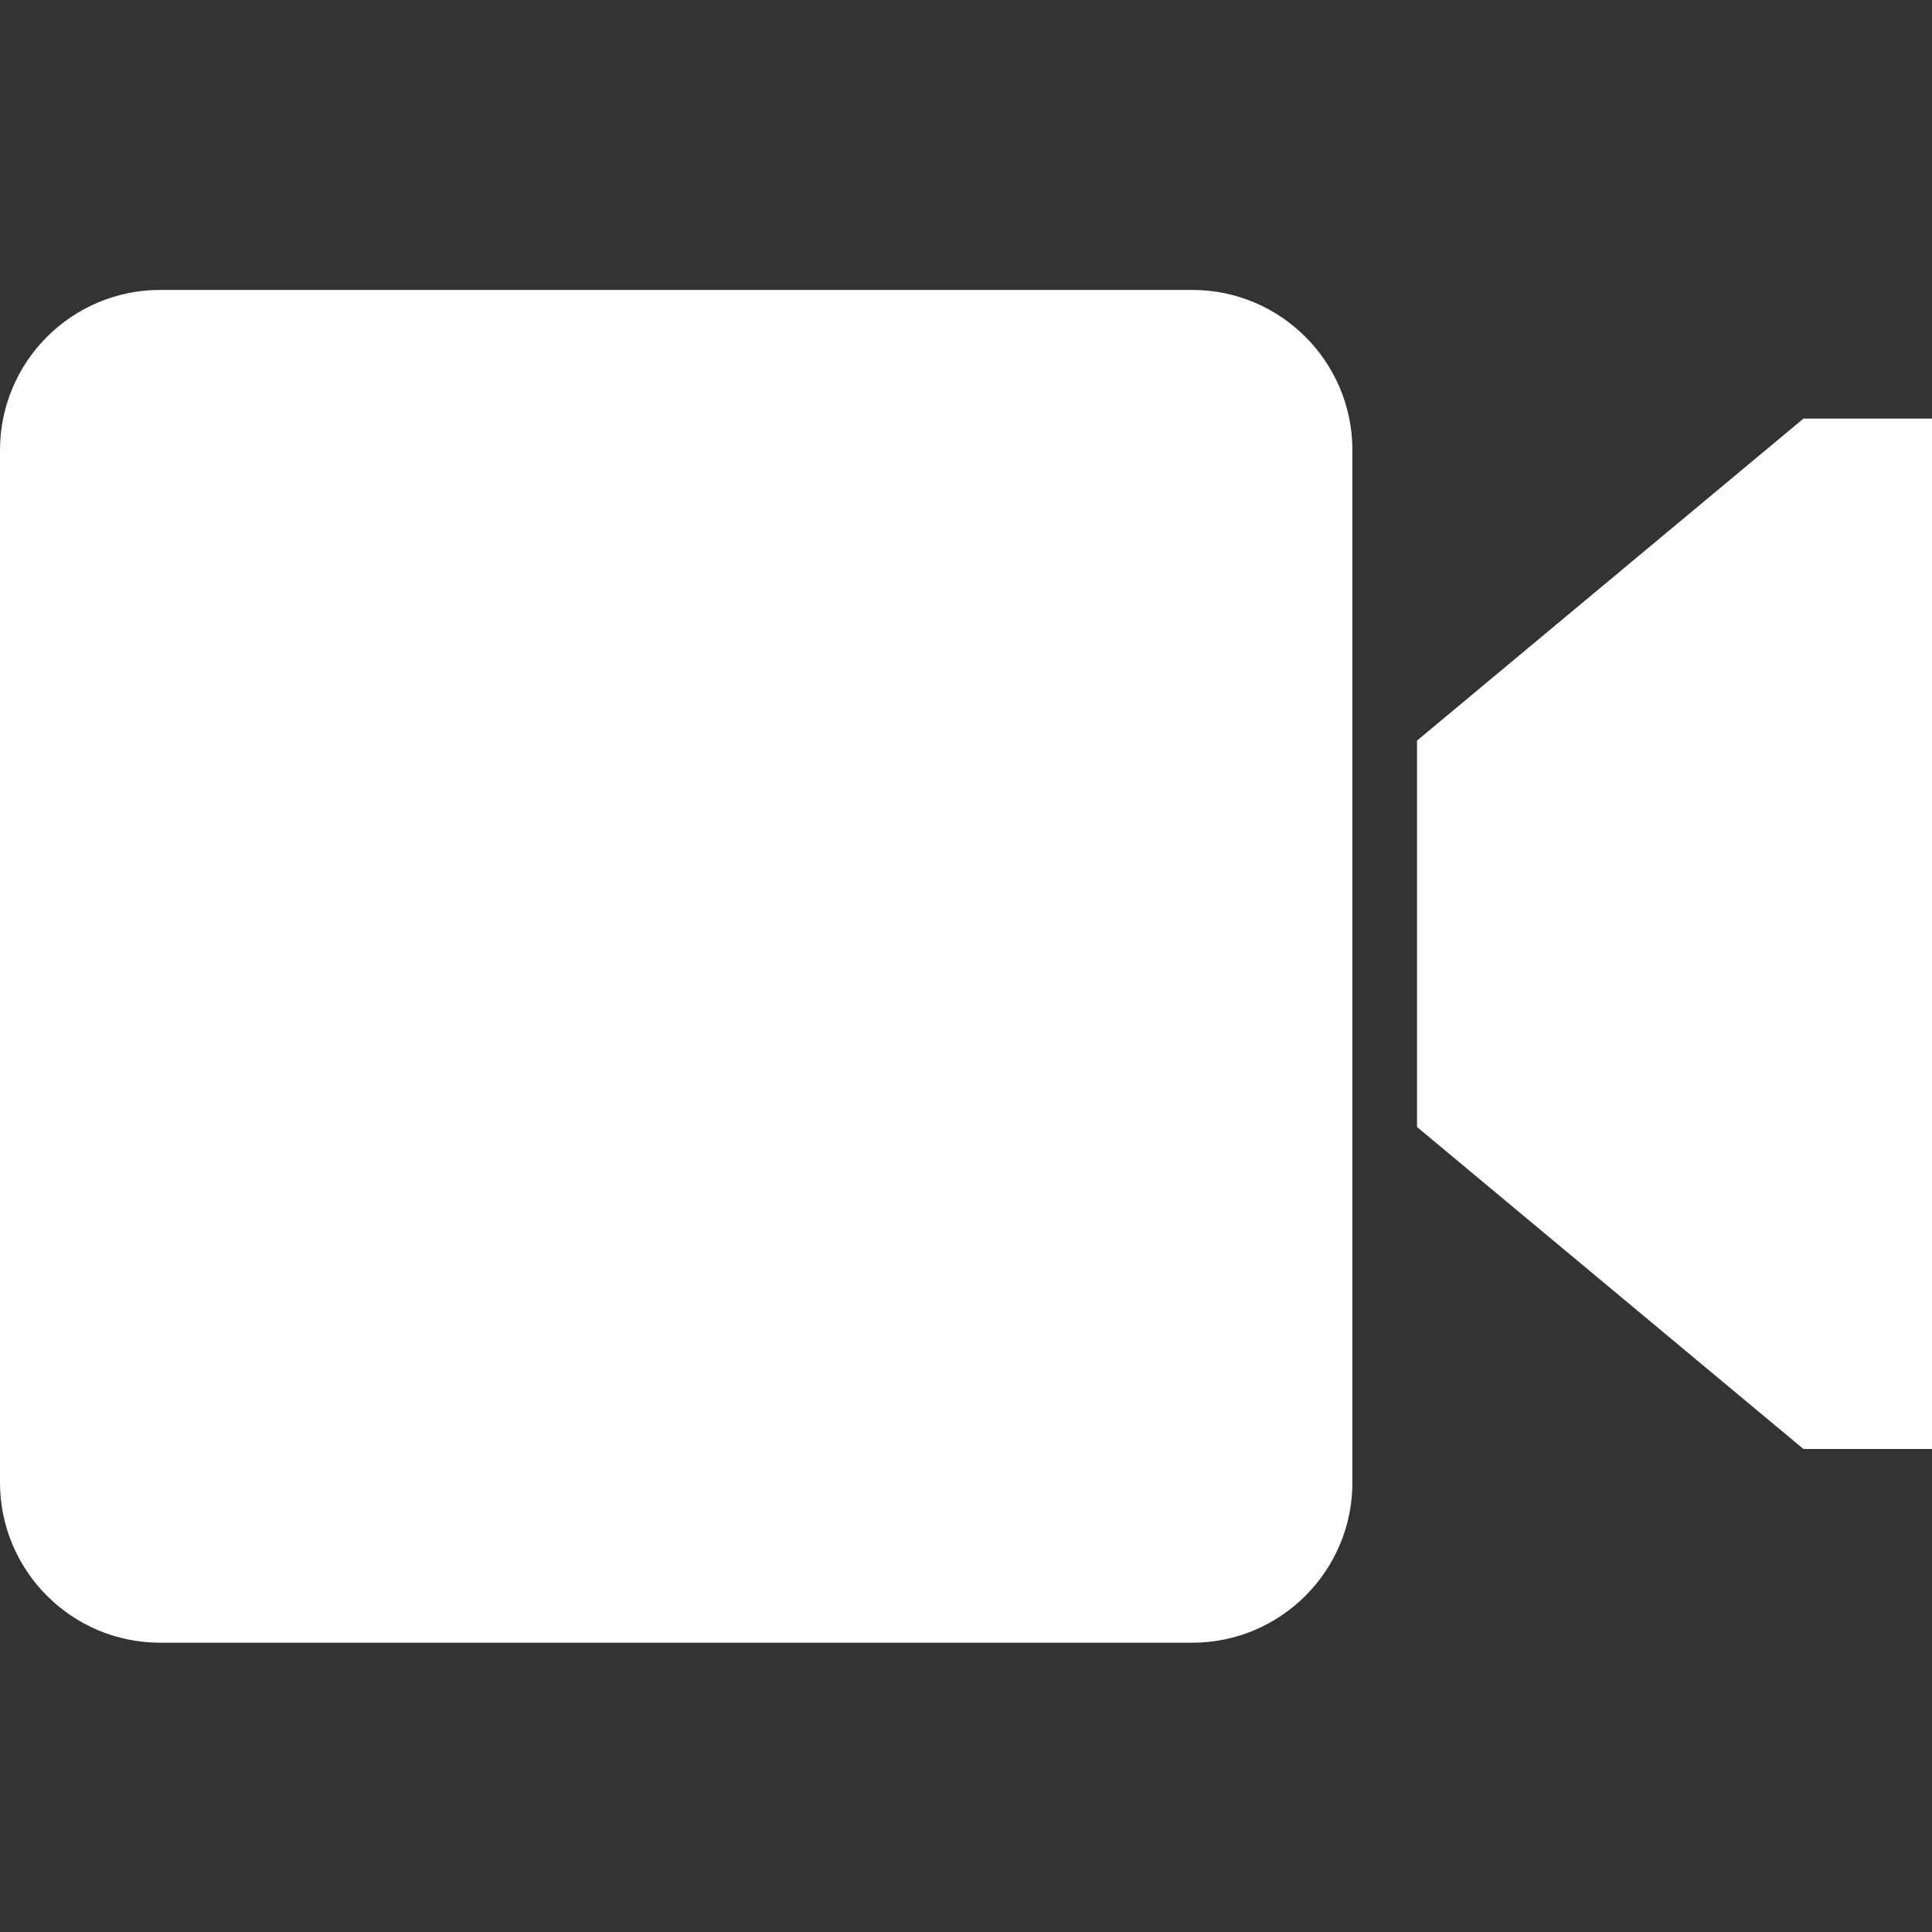 <?xml version="1.0" standalone="no"?>
<!DOCTYPE svg PUBLIC "-//W3C//DTD SVG 1.1//EN" "http://www.w3.org/Graphics/SVG/1.1/DTD/svg11.dtd">
<svg width="100%" height="100%" viewBox="0 0 300 300" version="1.1" xmlns="http://www.w3.org/2000/svg" xmlns:xlink="http://www.w3.org/1999/xlink" xml:space="preserve" style="fill-rule:evenodd;clip-rule:evenodd;stroke-linejoin:round;stroke-miterlimit:1.414;">
    <rect x="0" y="0" width="300" height="300" fill="#333333" stroke="none"/>
    <g id="Layer36">
        <g transform="matrix(1,0,0,1.167,-10,-25)">
            <path d="M220,81.323C220,69.554 208.853,60 195.124,60L34.876,60C21.147,60 10,69.554 10,81.323L10,218.677C10,230.446 21.147,240 34.876,240L195.124,240C208.853,240 220,230.446 220,218.677L220,81.323Z" style="fill:white;"/>
        </g>
        <g transform="matrix(1.143,0,0,1,-42.857,-25)">
            <path d="M300,90L282.5,90L230,140L230,200L282.5,250L300,250L300,90Z" style="fill:white;"/>
        </g>
    </g>
</svg>
